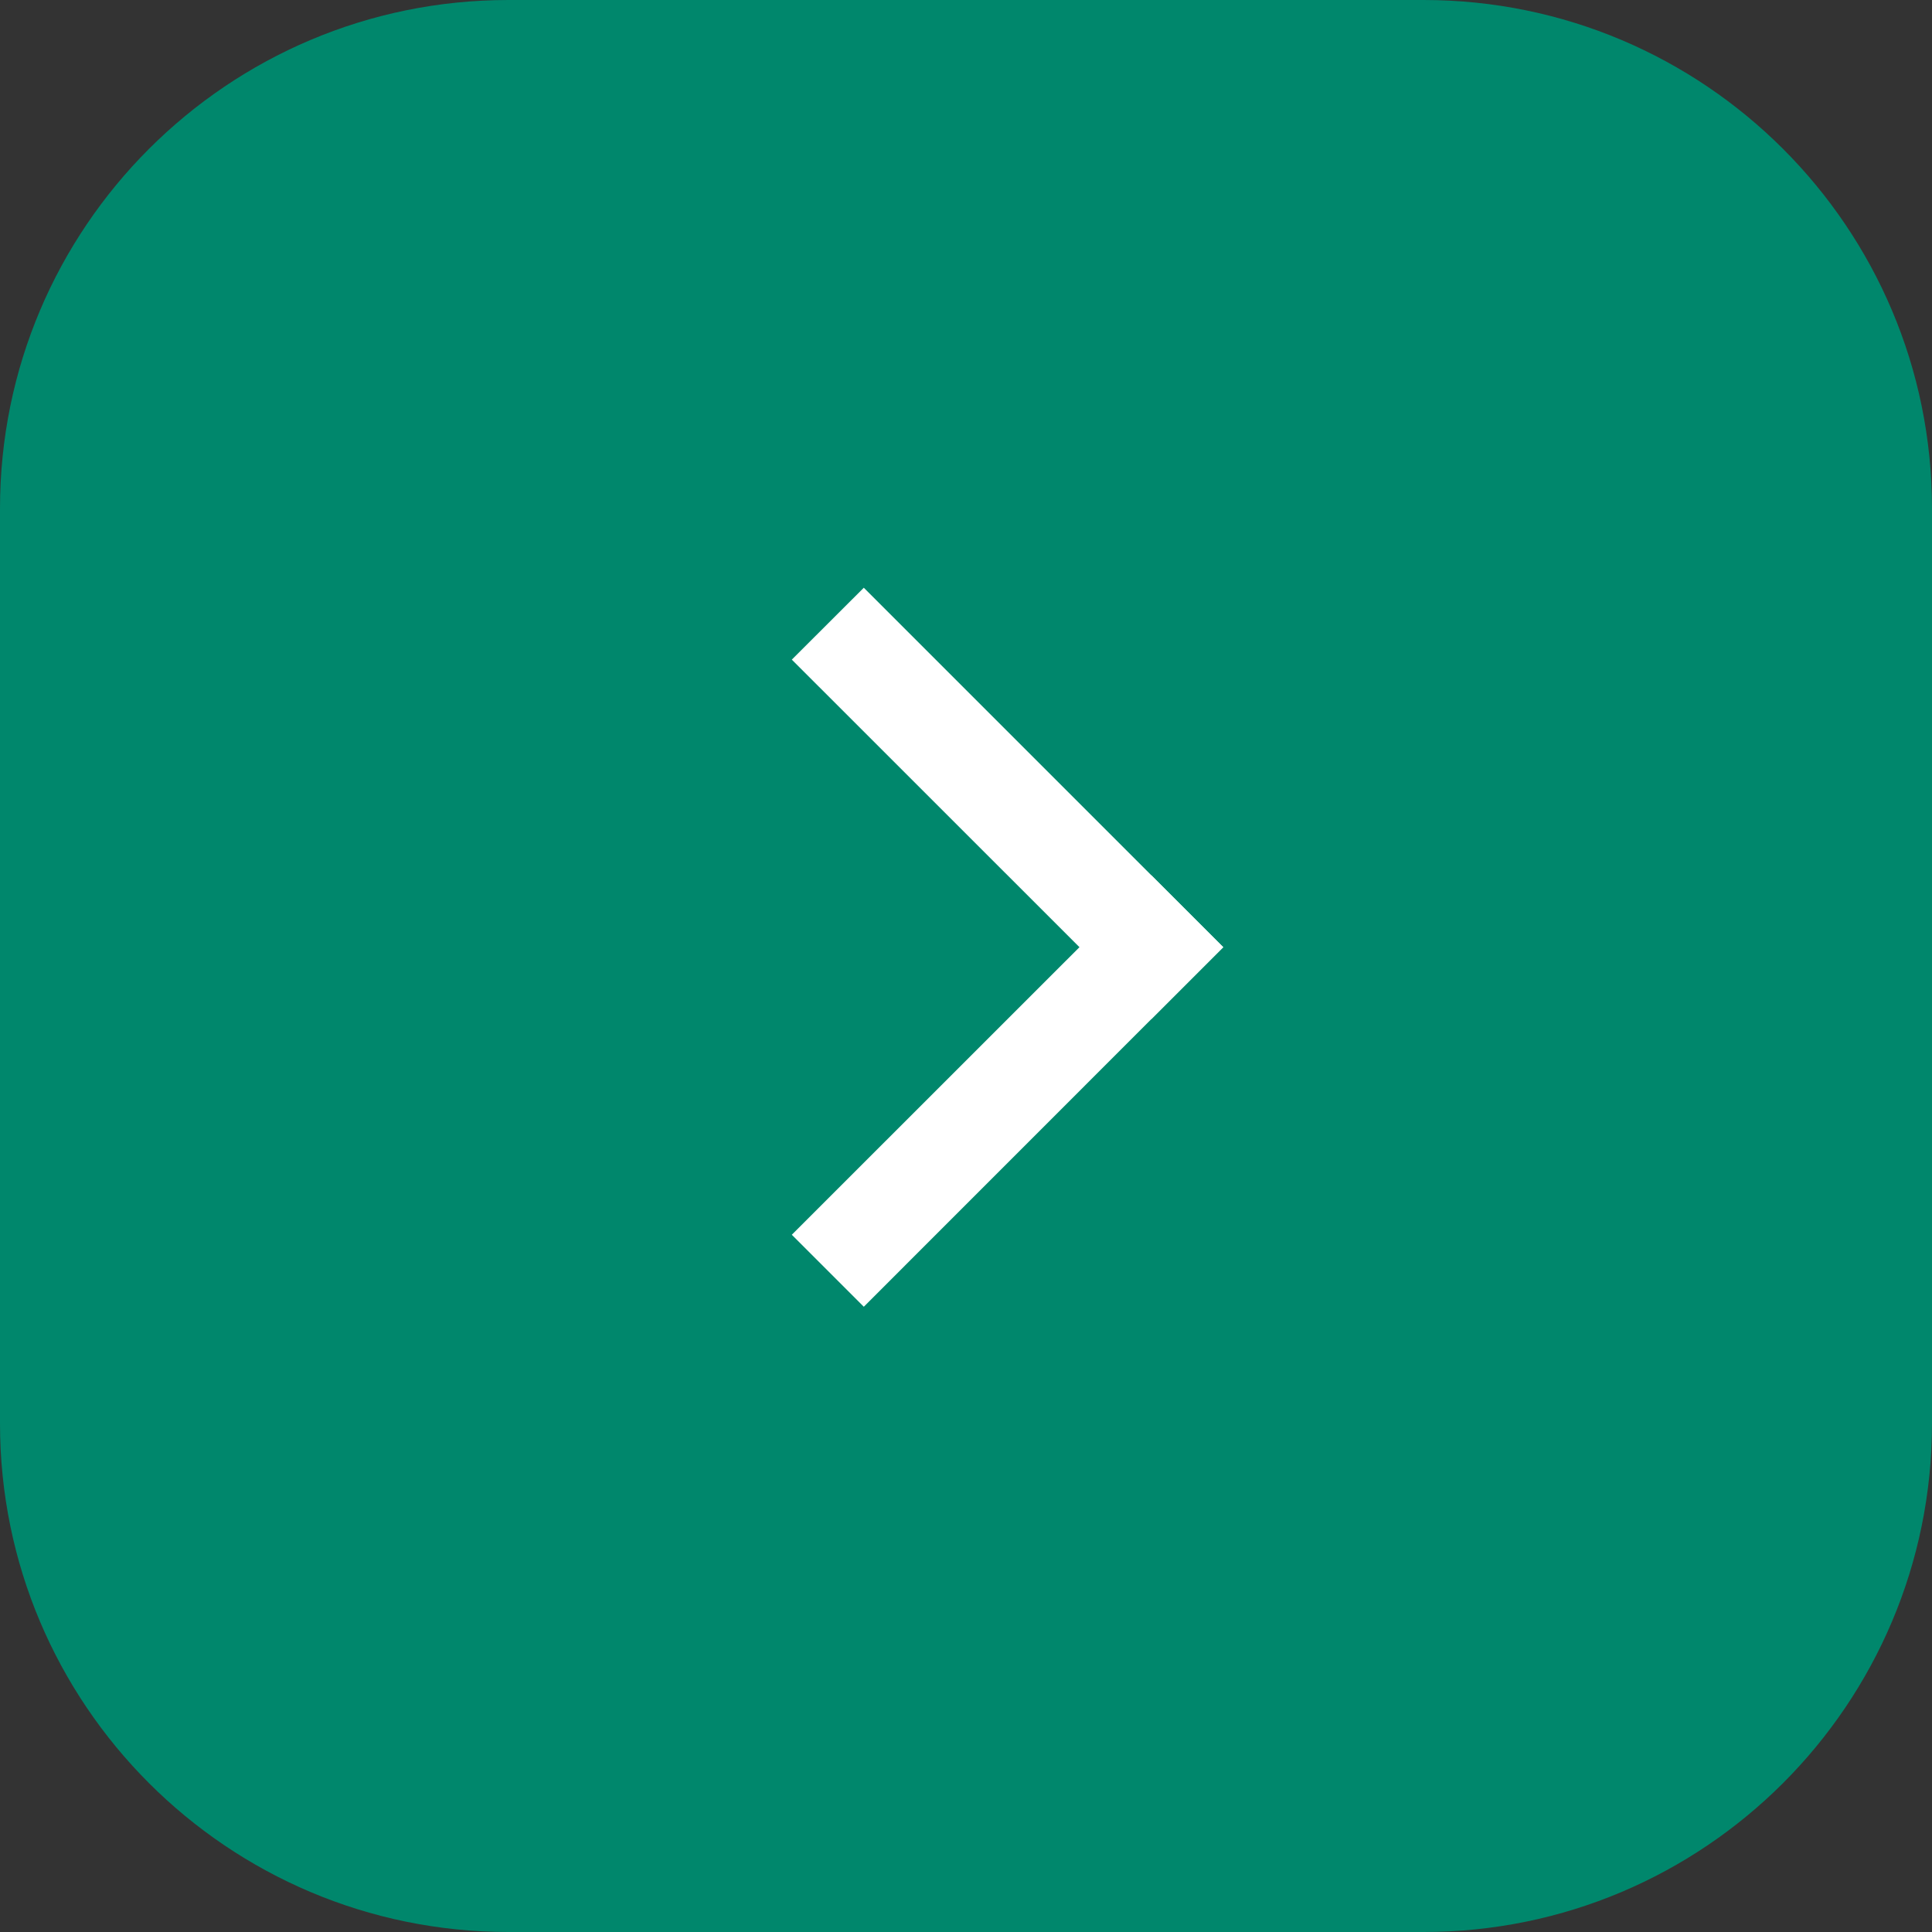 <svg width='19' height='19' viewBox='0 0 19 19' fill='none' xmlns='http://www.w3.org/2000/svg'><rect x="0" y="0" width="19" height="19" fill="#333333" stroke="none"/><path d='M5 19C2.239 19 -9.78513e-08 16.761 -2.18557e-07 14L-6.11959e-07 5C-7.32665e-07 2.239 2.239 -9.78513e-08 5 -2.18557e-07L14 -6.11959e-07C16.761 -7.32665e-07 19 2.239 19 5L19 14C19 16.761 16.761 19 14 19L5 19Z' fill='#00876C'/><path d='M8.495 12.851L7.787 12.143L11.323 8.608L12.03 9.315L8.495 12.851Z' fill='white'/><path d='M12.03 9.315L11.323 10.022L7.787 6.487L8.495 5.78L12.03 9.315Z' fill='white'/></svg>
